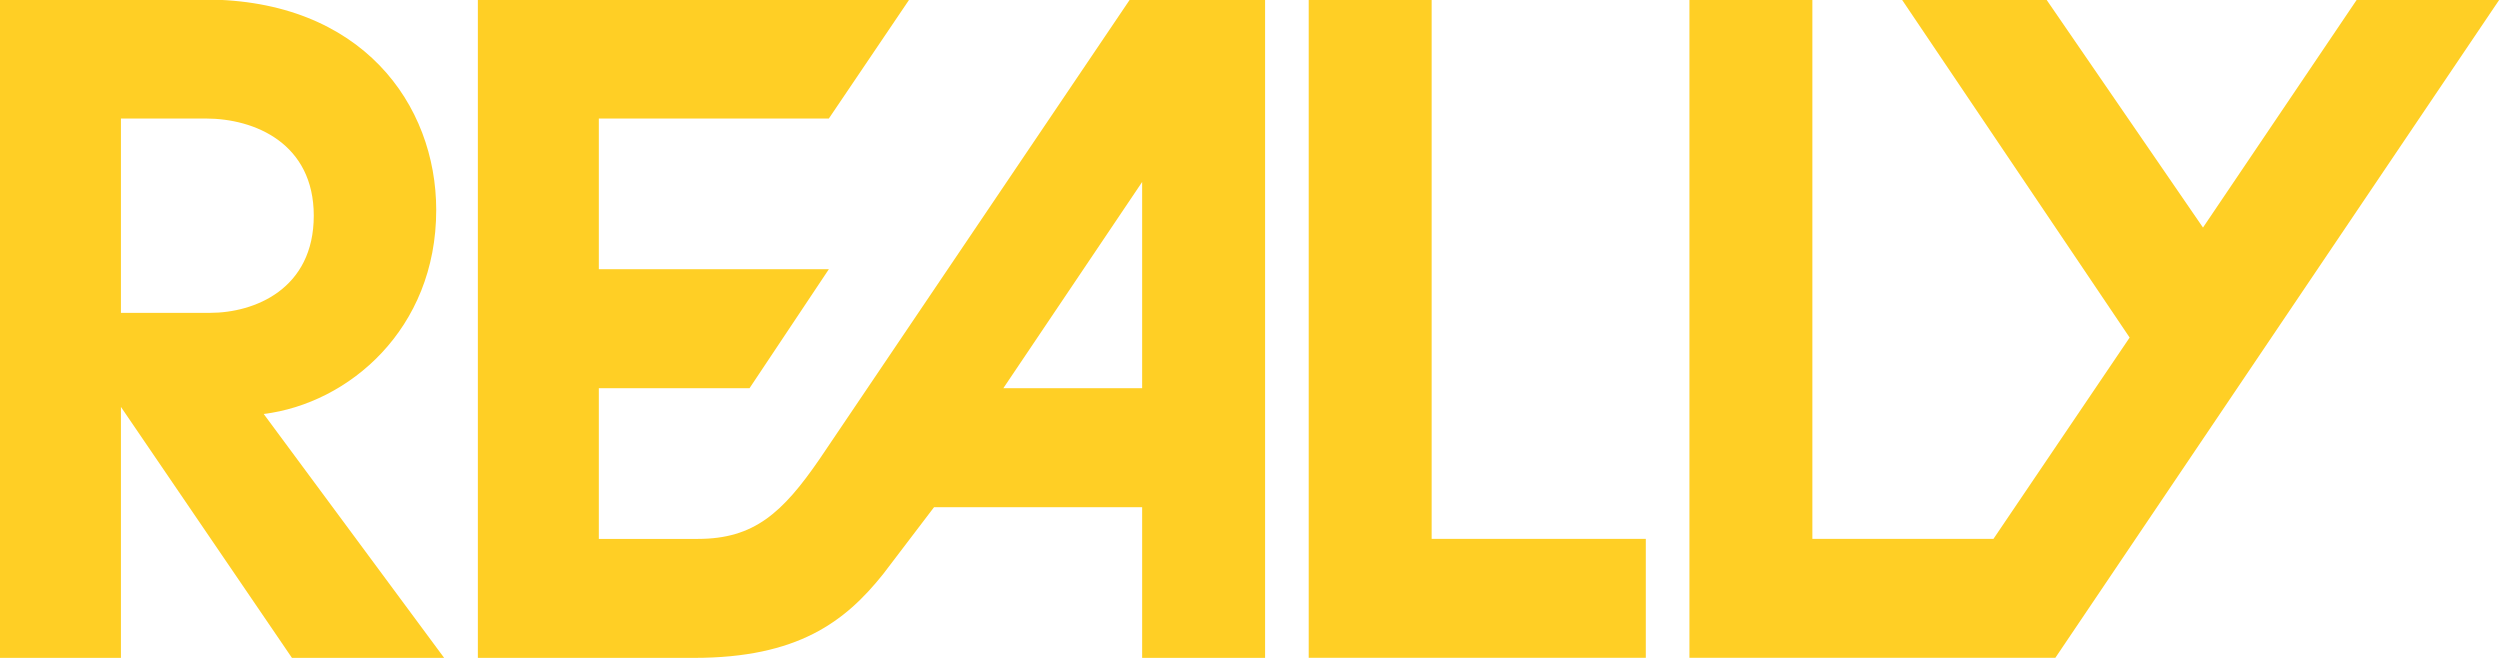 <svg xmlns="http://www.w3.org/2000/svg" viewBox="0.5 0.5 249 65.59"><g fill="#ffcf25" transform="matrix(.395 0 0 .395 -15.698 -249.954)"><path d="m41 633.946v166h30.5v-63.281l43.125 63.281h38.375l-45.5-61.5c21.397-2.647 43.5-21.349 43.5-51.438 0-26.534-18.707-53.062-58.344-53.062zm30.5 30h21.406c12.425 0 27.219 6.337 27.219 24.5 0 18.486-14.895 24.5-26.156 24.5h-22.469z"/><path d="m161.5 633.946v166h54.5c26.147 0 38.098-9.113 47.688-21.125l12.844-16.875h52.469v38h31v-166h-34.094l-78.25 115.875c-9.32 13.551-16.522 20.125-30.656 20.125h-25v-38h38l20-30h-58v-38h58l20.281-30zm167.5 46v52h-35z"/><path d="m456 769.934v30h-85v-166h31v136z"/><path d="m559.26 799.934h-92.26v-166h31v136h45.662l34.338-50.758-57.442-85.242h36.442l39.495 57.505 38.821-57.505h35.937z"/></g></svg>